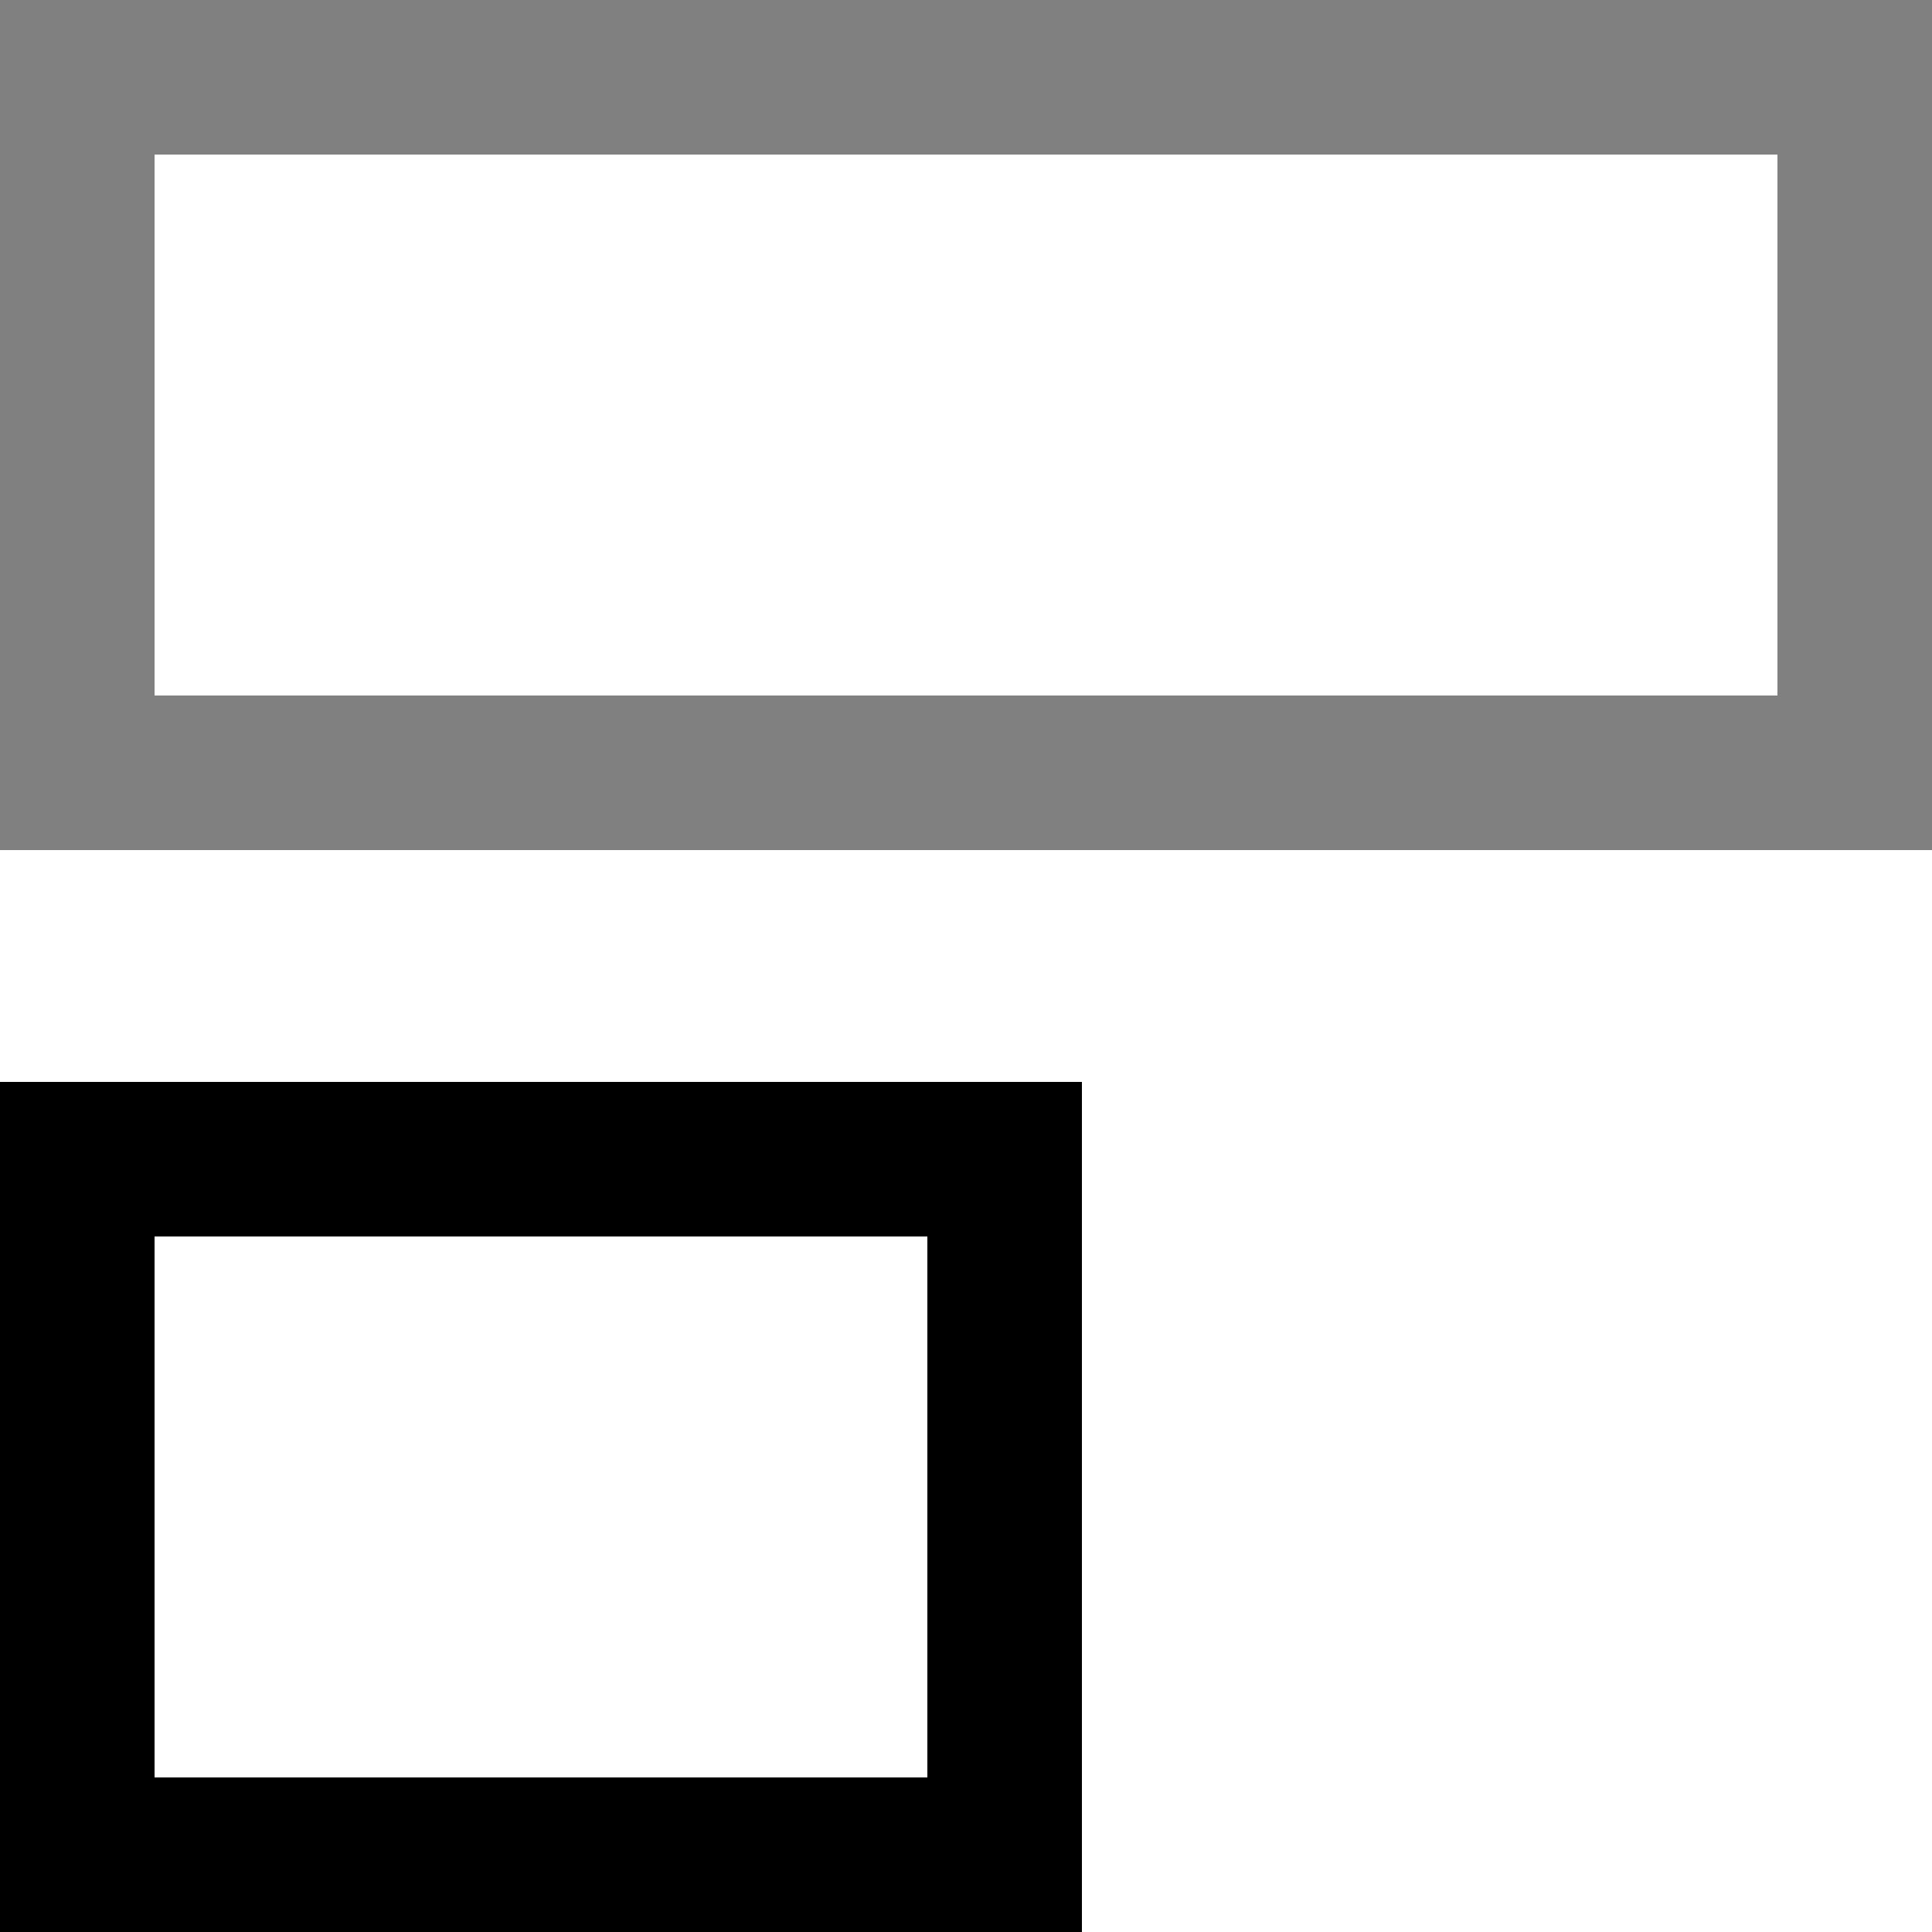 <svg xmlns="http://www.w3.org/2000/svg" width="50" height="50" viewBox="0 0 50 50">
  <defs>
    <style>
      .a {
        fill: gray;
      }
    </style>
  </defs>
  <title>order-0_1-Asset 29</title>
  <g>
    <path d="M24,32V46H4V32H24m4-4H0V50H28V28Z"/>
    <path class="a" d="M46,4V18H4V4H46m4-4H0V22H50V0Z"/>
  </g>
</svg>
